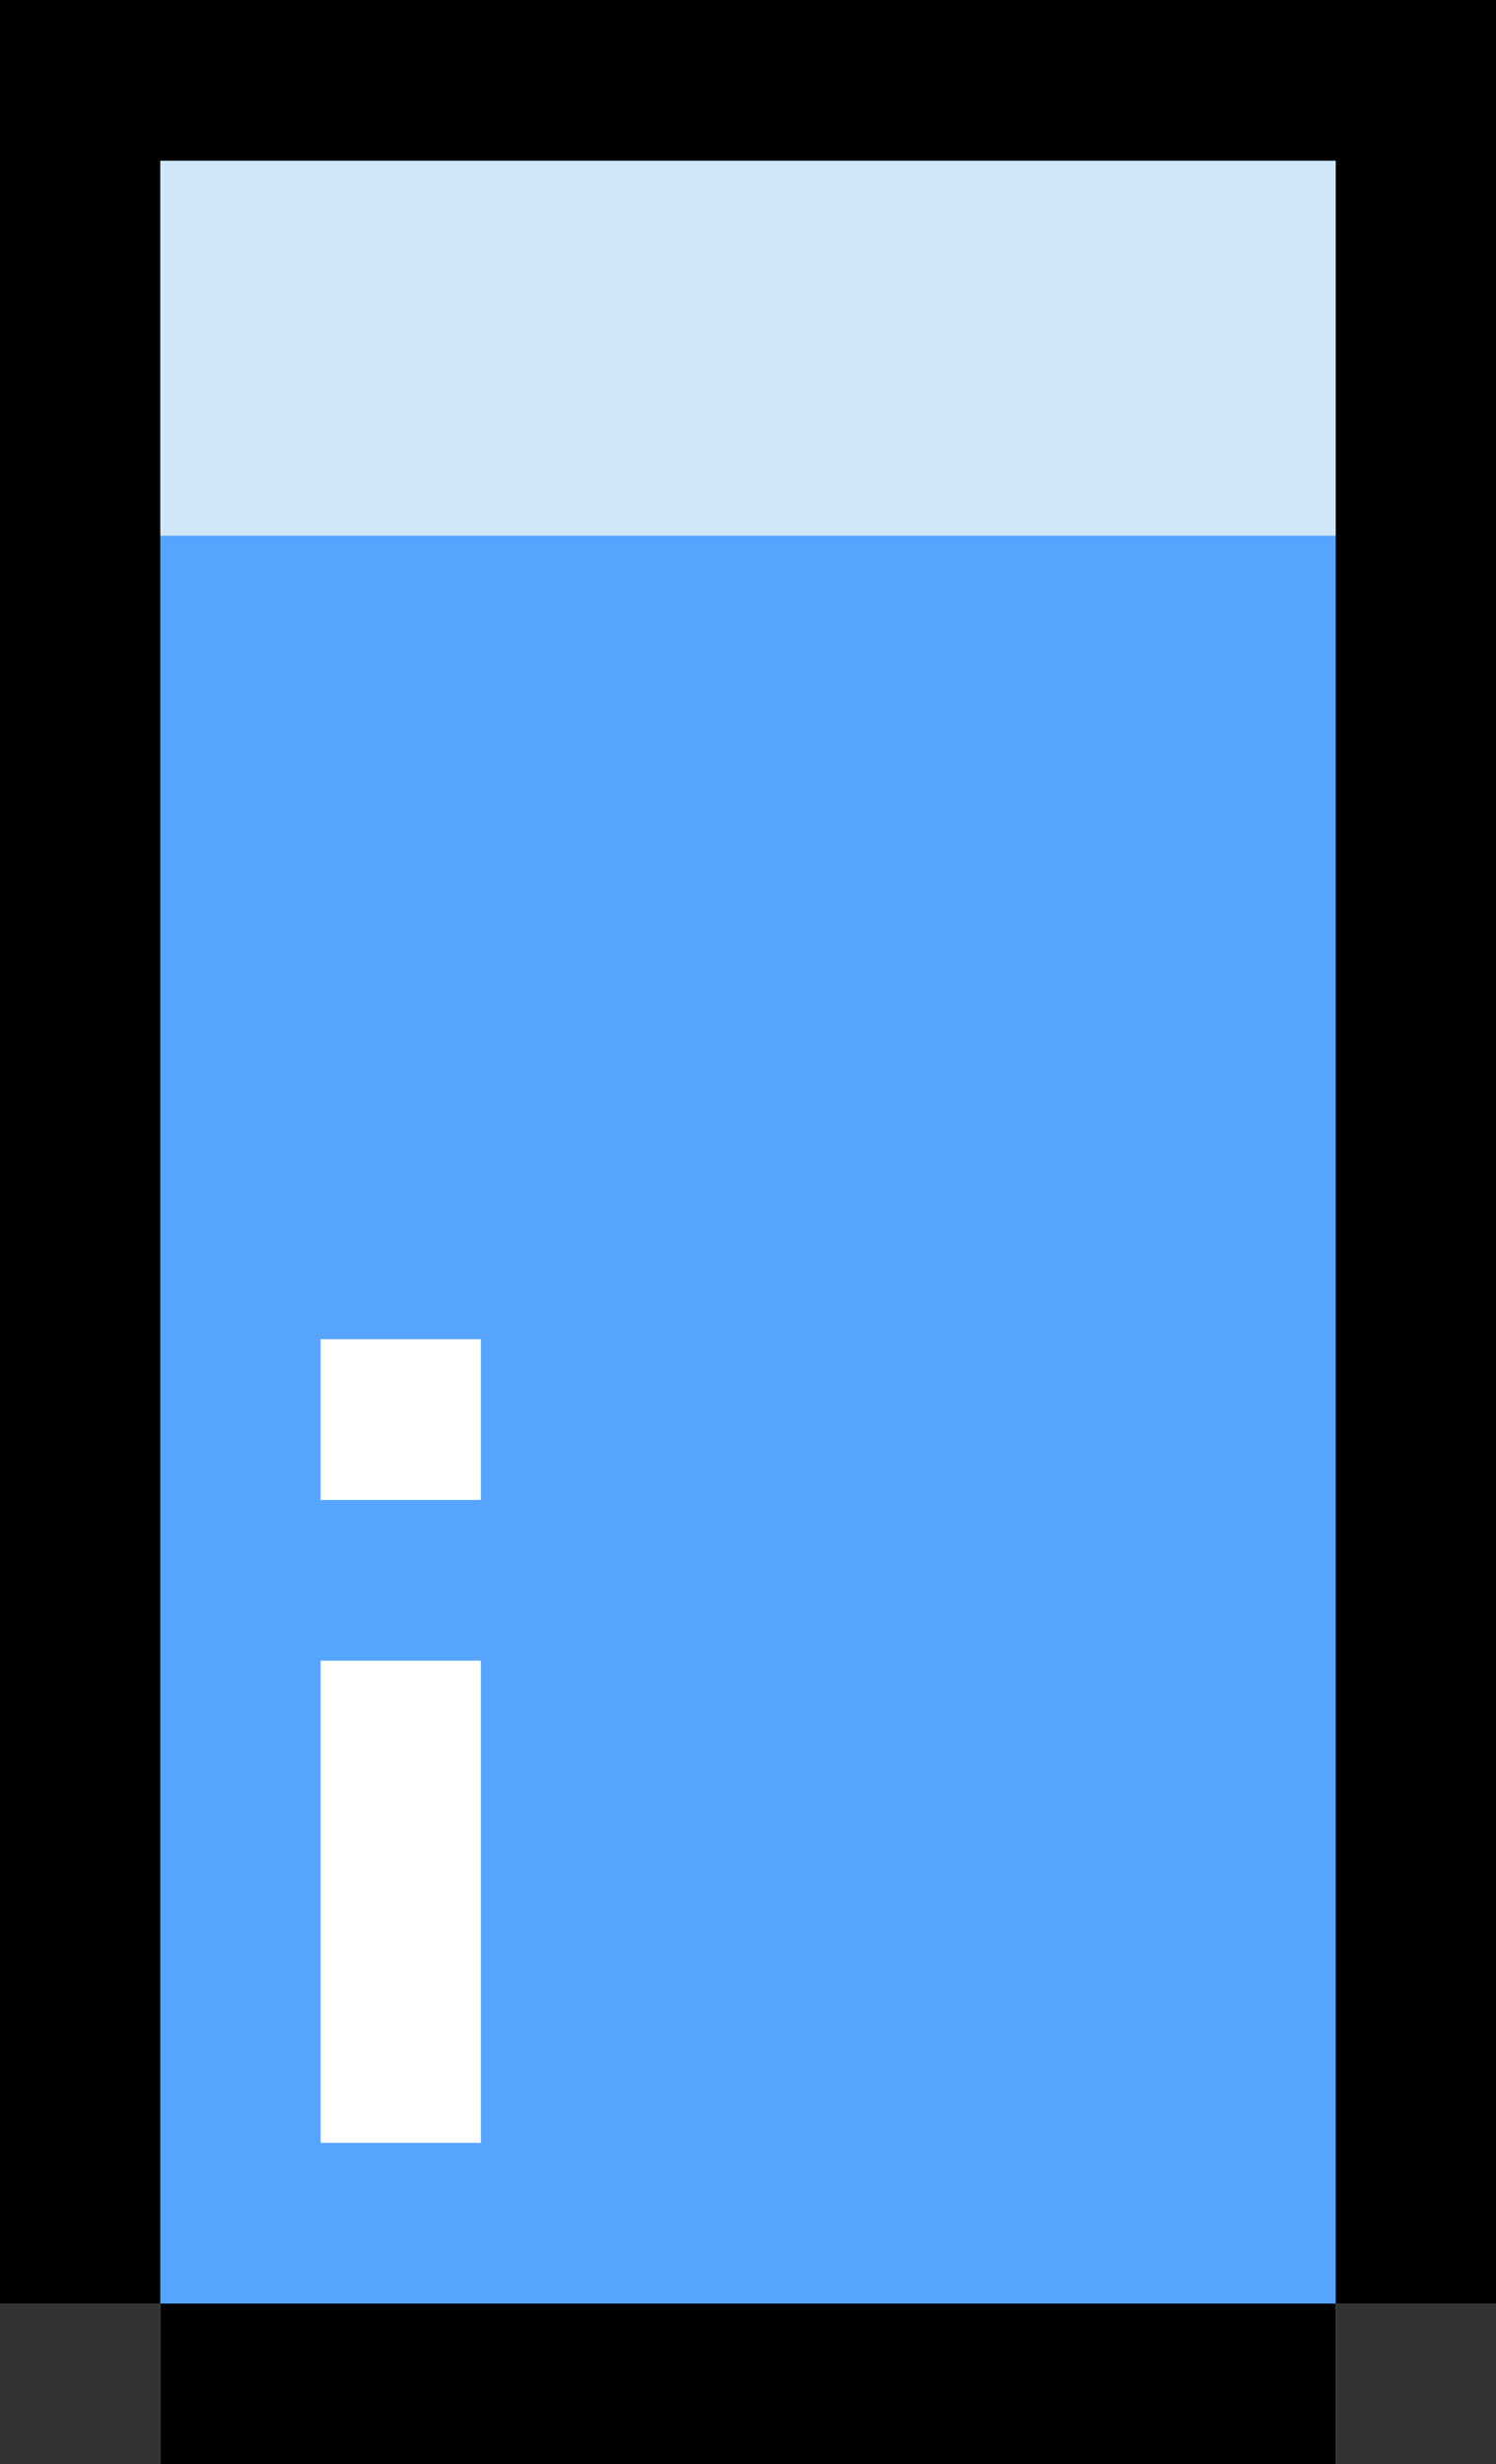<svg width="65" height="107" viewBox="0 0 65 107" fill="none" xmlns="http://www.w3.org/2000/svg">
<rect x="0" y="0" width="65" height="107" fill="#333333" stroke="none"/>
<g clip-path="url(#clip0_17_350)">
<path d="M65 0H0V100.023H6.964V107H58.036V100.023H65V0Z" fill="#D1E7F8"/>
<path d="M65 23.261H0V100.023H6.964V107H58.036V100.023H65V23.261Z" fill="#57A4FF"/>
<path d="M58.036 0H6.964H0V6.978V100.023H6.964V6.978H58.036V100.023H65V6.978V0H58.036Z" fill="black"/>
<path d="M58.036 100.023H6.964V107.001H58.036V100.023Z" fill="black"/>
<path d="M20.893 58.152H13.929V65.131H20.893V58.152Z" fill="white"/>
<path d="M20.893 72.109H13.929V93.044H20.893V72.109Z" fill="white"/>
</g>
<defs>
<clipPath id="clip0_17_350">
<rect width="65" height="107" fill="white"/>
</clipPath>
</defs>
</svg>
